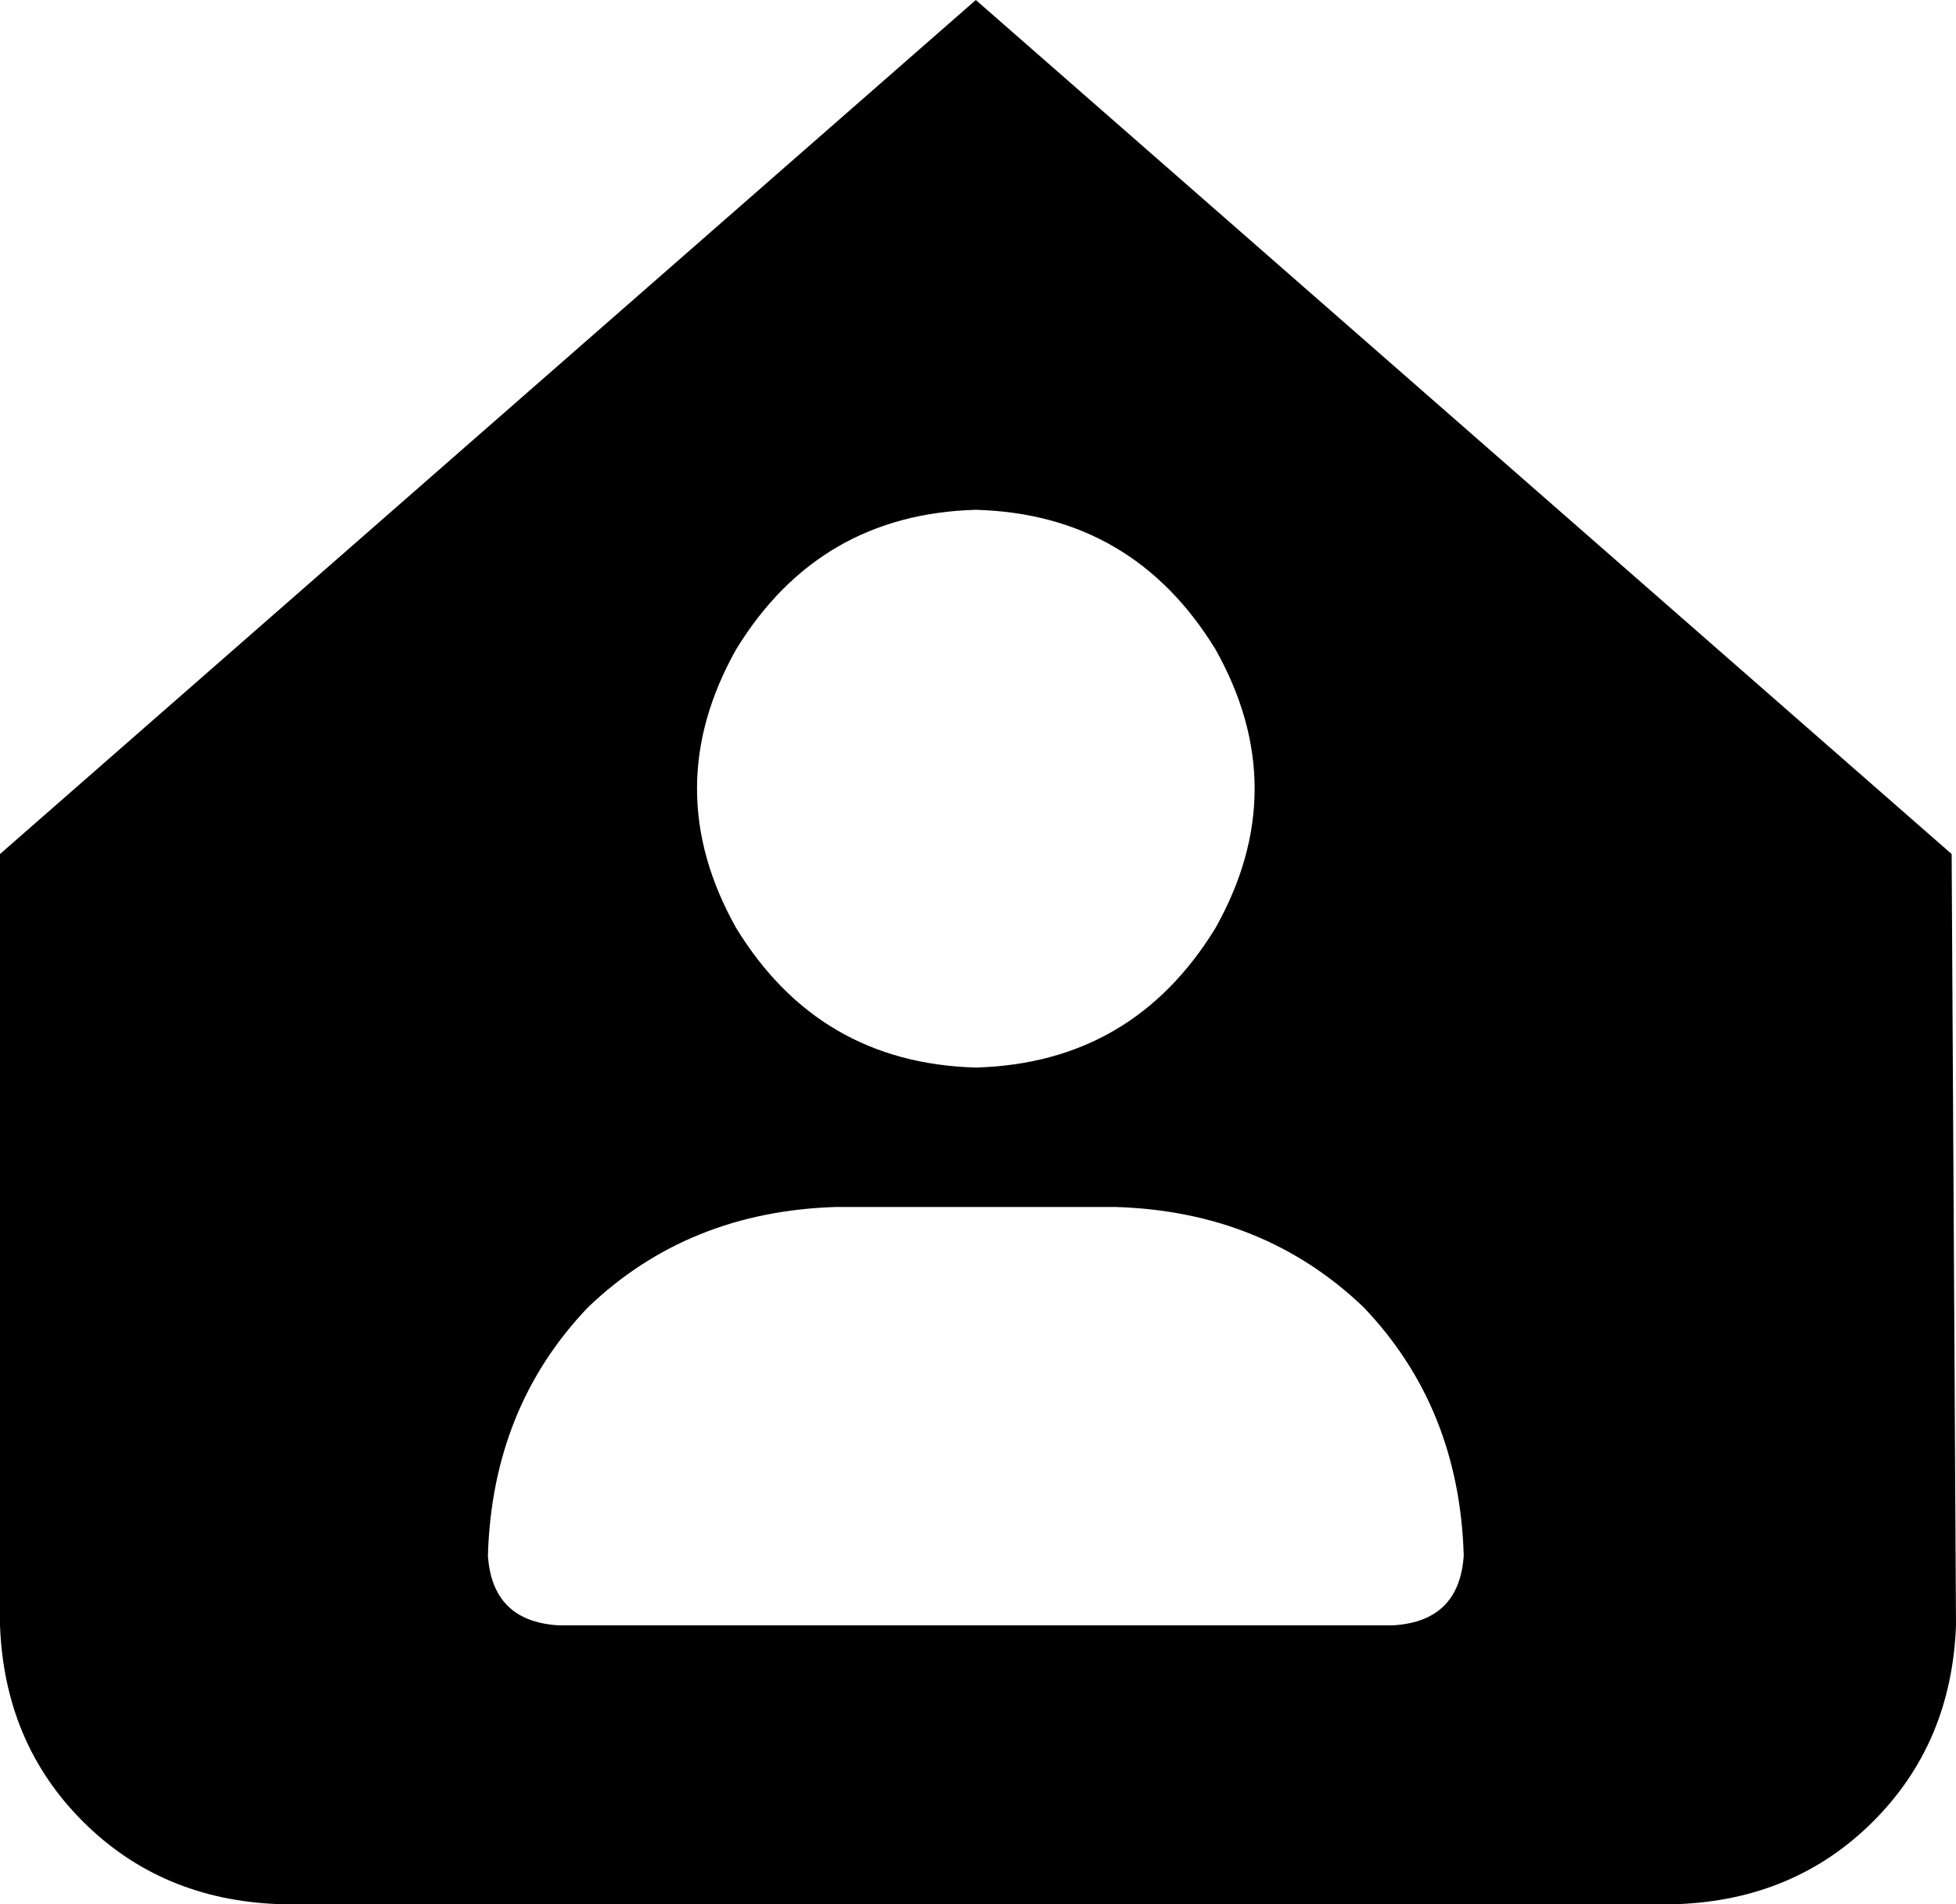 <svg xmlns="http://www.w3.org/2000/svg" viewBox="0 0 449 437">
    <path d="M 0 196 L 0 373 Q 1 400 19 418 Q 37 436 64 437 L 385 437 Q 412 436 430 418 Q 448 400 449 373 L 448 196 L 224 0 L 0 196 L 0 196 Z M 224 117 Q 260 118 279 149 Q 297 181 279 213 Q 260 244 224 245 Q 188 244 169 213 Q 151 181 169 149 Q 188 118 224 117 L 224 117 Z M 112 357 Q 113 323 135 300 L 135 300 Q 158 278 192 277 L 256 277 Q 290 278 313 300 Q 335 323 336 357 Q 335 372 320 373 L 128 373 Q 113 372 112 357 L 112 357 Z"/>
</svg>

